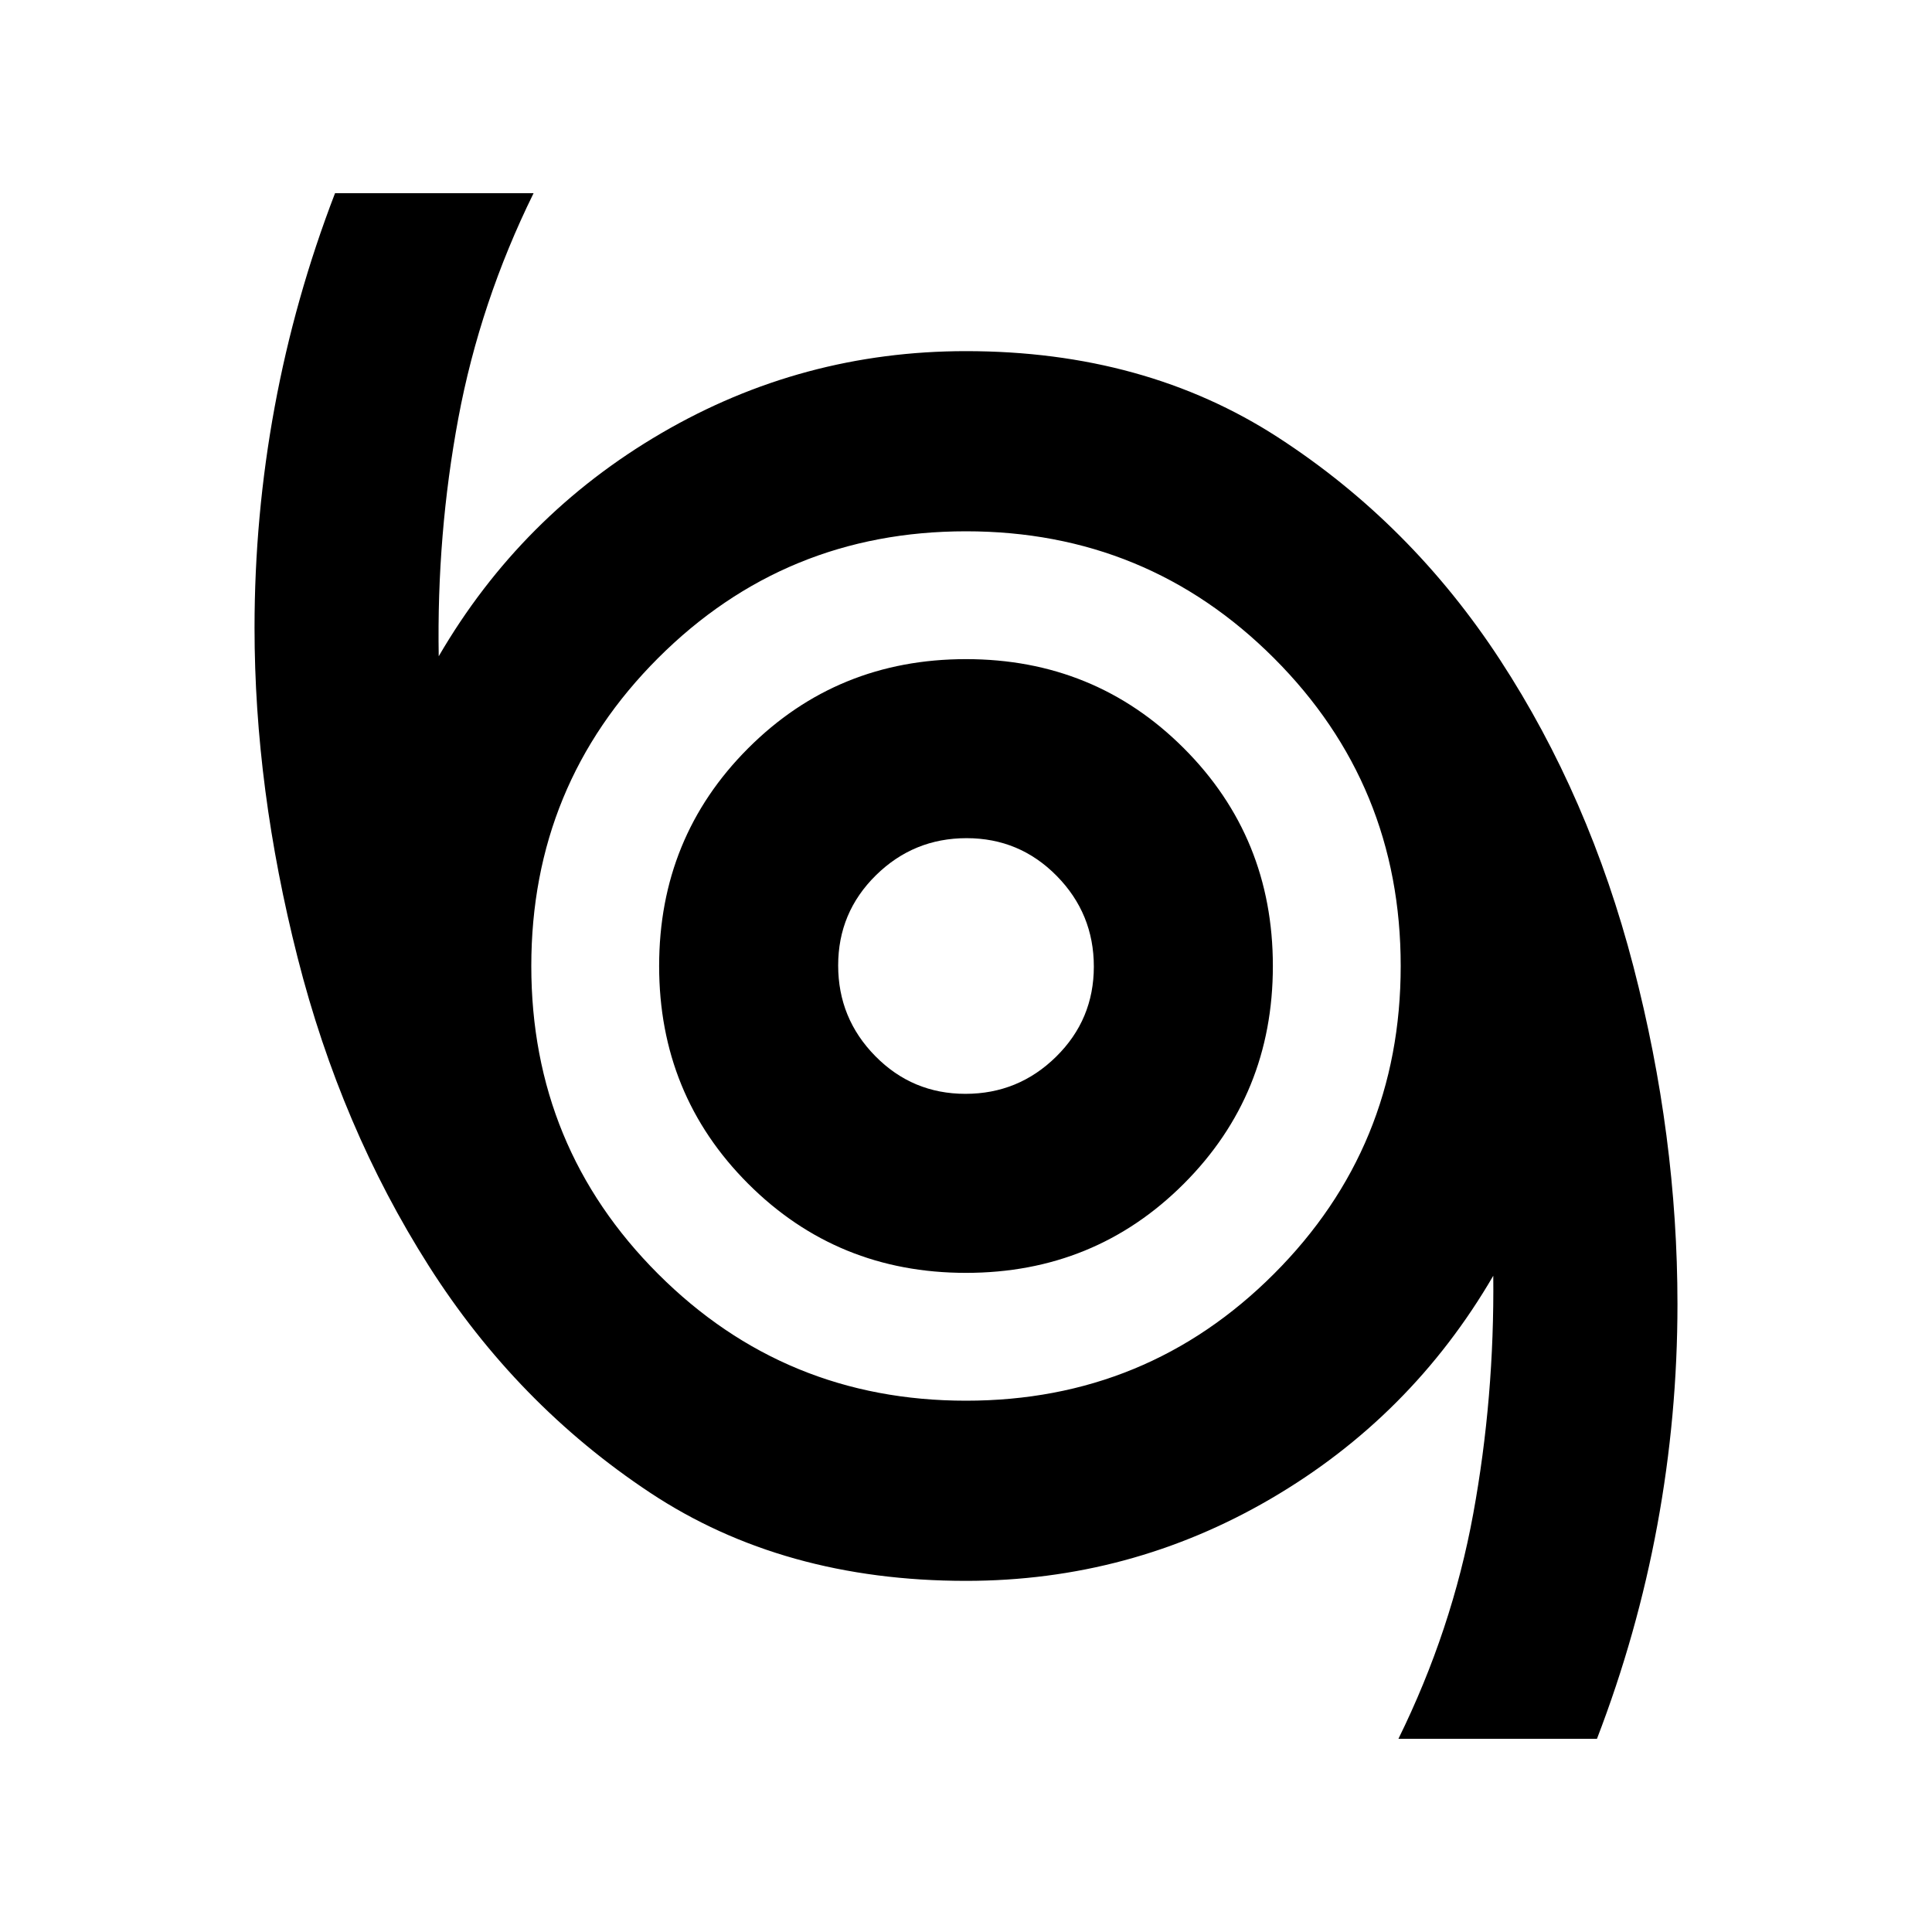 <svg xmlns="http://www.w3.org/2000/svg" height="20" viewBox="0 -960 960 960" width="20"><path d="M694.87-96q26.608-54.087 37.173-111.825 10.566-57.739 9.957-118.26-40.783 70.086-110.626 110.847Q561.532-174.477 480-174.477q-90.907 0-157.069-43.876-66.163-43.876-109.895-112.674-43.732-68.799-65.146-153.106Q126.477-568.441 126.477-648q0-55.548 10-109.774t30-106.226h98.653q-26.608 54.087-37.391 111.825-10.782 57.739-9.739 118.26 40.783-70.086 110.626-110.847Q398.468-785.523 480-785.523q88.907 0 155.069 42.876 66.163 42.876 110.395 110.674 44.232 67.799 66.145 152.106Q833.523-395.559 833.523-312q0 55.548-10 109.774T793.523-96H694.87ZM480-264q90 0 153-63t63-153q0-90-63-153t-153-63q-90 0-153 63t-63 153q0 90 63 153t153 63Zm0-63.521q63.957 0 108.218-44.261T632.479-480q0-63.957-44.261-108.218T480-632.479q-63.957 0-108.218 44.261T327.521-480q0 63.957 44.261 108.218T480-327.521Zm-.287-88.958q-26.322 0-44.778-18.744-18.456-18.743-18.456-45.064 0-26.322 18.744-44.778 18.743-18.456 45.064-18.456 26.322 0 44.778 18.744 18.456 18.743 18.456 45.064 0 26.322-18.744 44.778-18.743 18.456-45.064 18.456ZM480-480Z"/></svg>